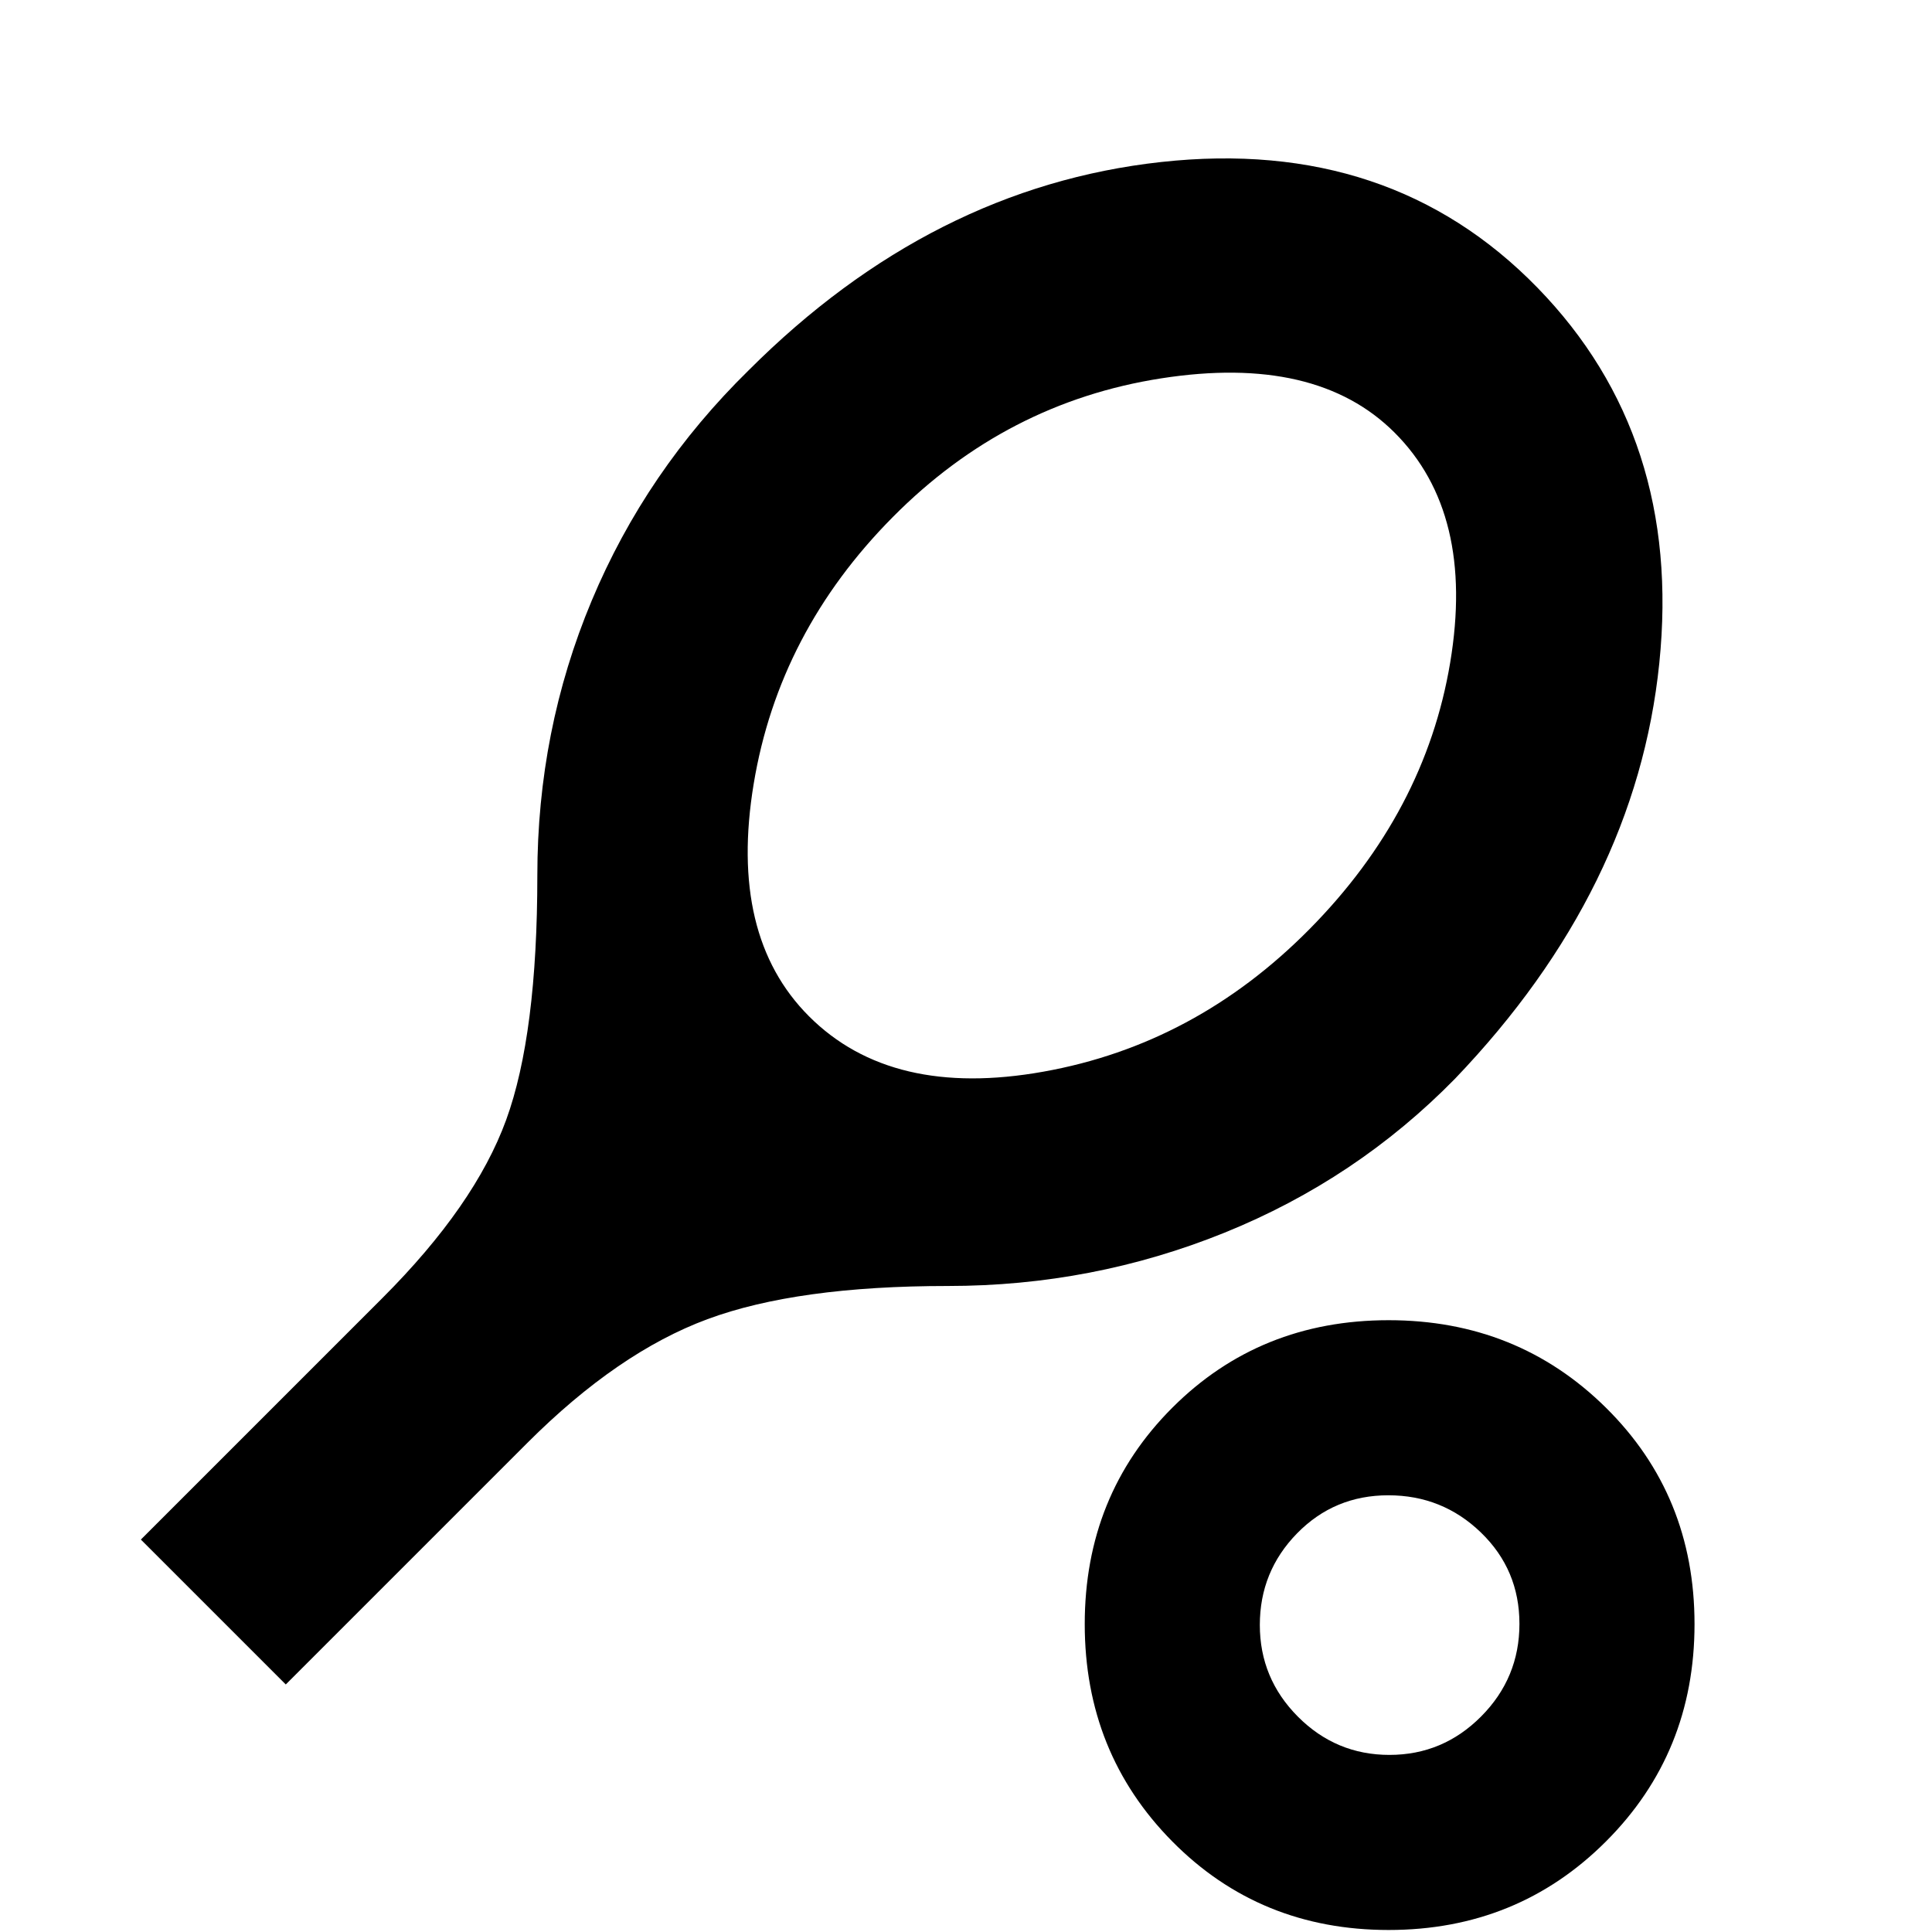 <svg xmlns="http://www.w3.org/2000/svg" height="20" viewBox="0 -960 960 960" width="20"><path d="m142-123-72-72 120-120q46-46 61.5-88.5T267-525q0-72 27-136.5T372-776q91-91 204.976-103.5T764-817q72 74 60.5 186.5T723-424q-49 50-114.5 76.5T471-321q-75 0-119.5 16.5T262-243L142-123Zm260-332q41 41 116.5 27.5t132.133-70.768q57.531-58.176 69.949-132.454T693-745q-39-39-116-27t-133.398 68.953Q387-646 374.5-570.5 362-495 402-455ZM690-1q-64 0-107.5-44T539-153q0-64 43.5-107.5T690-304q64 0 108 43.5T842-153q0 64-44 108T690-1Zm.425-87Q717-88 736-107.133q19-19.132 19-46Q755-180 735.867-198.5q-19.133-18.5-46-18.5T644.5-198.075q-18.5 18.925-18.5 45.5T644.925-107q18.925 19 45.5 19ZM690-153Z"/></svg>